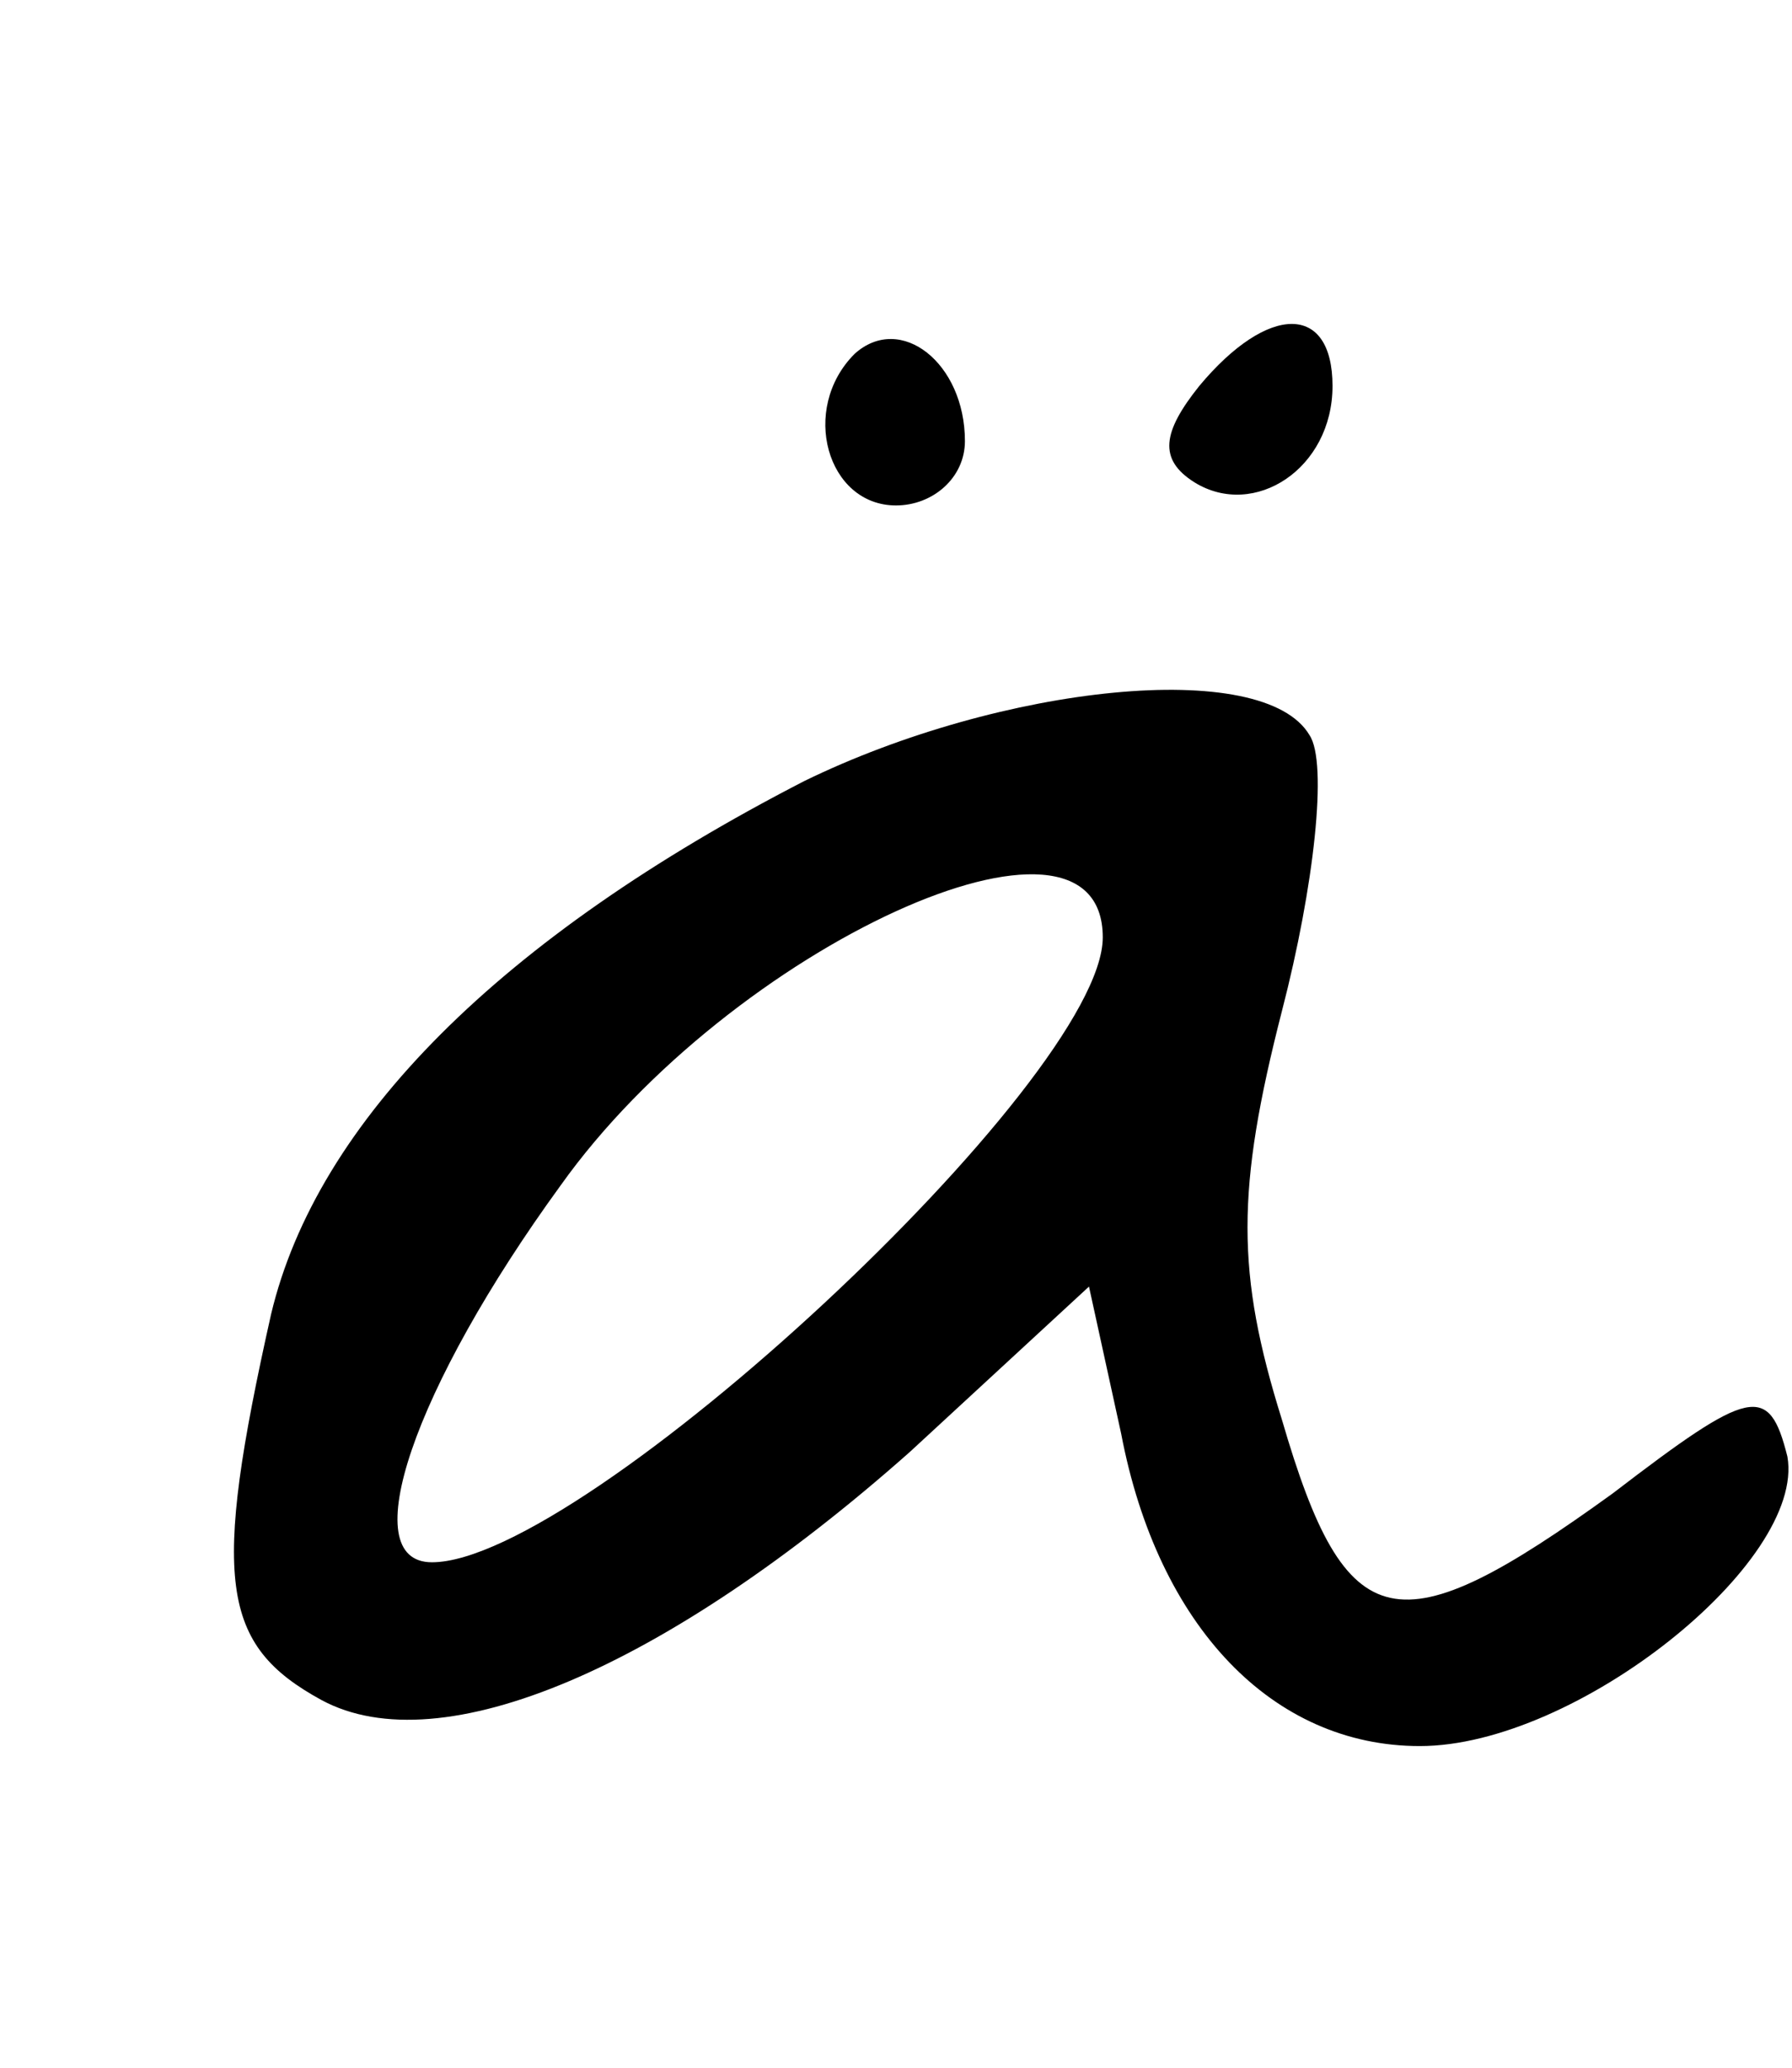 <?xml version="1.0" standalone="no"?>
<!DOCTYPE svg PUBLIC "-//W3C//DTD SVG 20010904//EN"
 "http://www.w3.org/TR/2001/REC-SVG-20010904/DTD/svg10.dtd">
<svg version="1.0" xmlns="http://www.w3.org/2000/svg"
 width="39pt" height="45pt" viewBox="0 0 39 45"
 preserveAspectRatio="xMidYMid meet">
<g transform="translate(0,45) scale(0.1,-0.1)"
fill="#000000" stroke="none">
<path d="M186 373 c-12 -12 -6 -33 9 -33 8 0 15 6 15 14 0 17 -14 28 -24 19z"/>
<path d="M261 366 c-8 -10 -9 -16 -1 -21 13 -8 30 3 30 21 0 18 -14 18 -29 0z"/>
<path d="M175 280 c-66 -34 -106 -74 -116 -116 -13 -58 -11 -72 11 -84 26 -14
75 7 128 54 l39 36 7 -32 c8 -42 33 -68 65 -68 34 0 84 40 80 63 -4 16 -8 15
-38 -8 -47 -34 -58 -32 -72 16 -10 32 -10 50 0 89 7 27 10 54 6 60 -10 17 -67
11 -110 -10z m65 -34 c0 -31 -113 -136 -146 -136 -17 0 -4 38 28 82 37 52 118
89 118 54z"/>
</g>
</svg>
